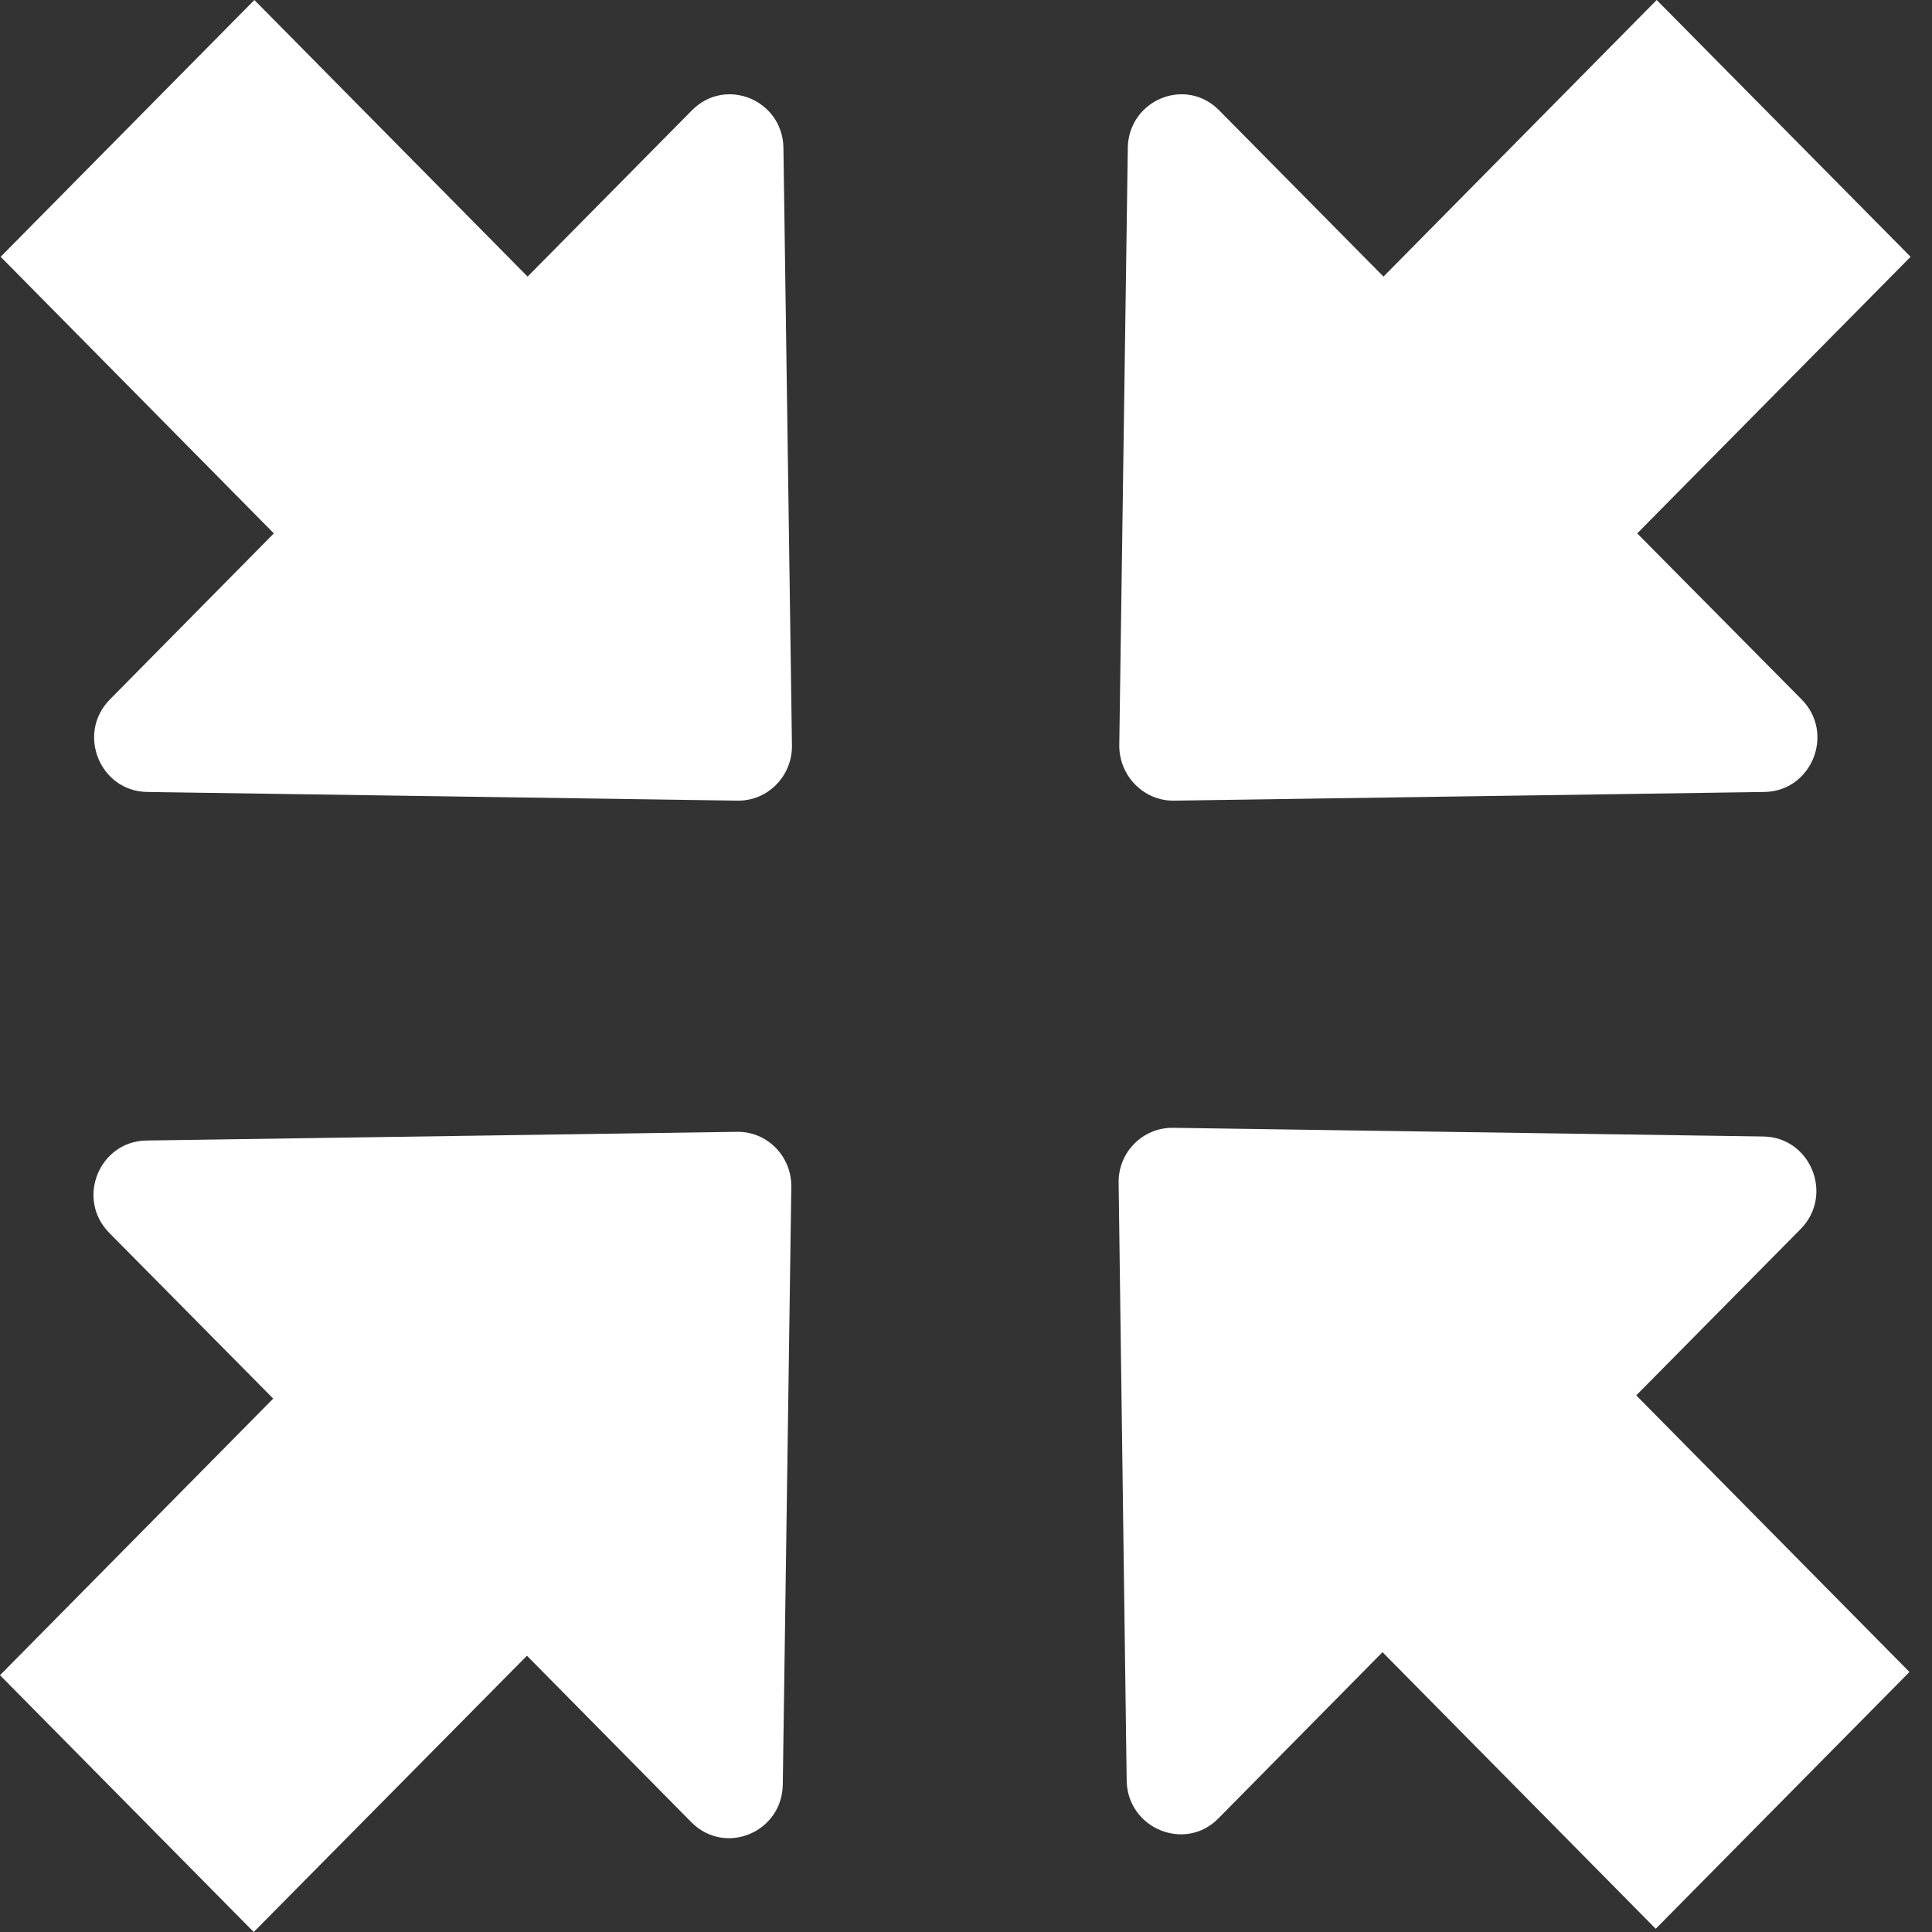 <svg width="12" height="12" viewBox="0 0 12 12" fill="none" xmlns="http://www.w3.org/2000/svg">
<rect x="0" y="0" width="12" height="12" fill="#333333" stroke="none"/>
<path d="M6.998 11.06L6.948 7.346C6.945 7.157 7.098 7.003 7.285 7.005L10.953 7.059C11.247 7.064 11.392 7.423 11.184 7.634L10.163 8.667L11.86 10.385L10.284 11.98L8.587 10.262L7.566 11.296C7.36 11.504 7.003 11.357 6.998 11.06Z" fill="white"/>
<path d="M3.273 10.284L4.294 11.318C4.503 11.529 4.857 11.382 4.862 11.085L4.915 7.371C4.917 7.182 4.765 7.027 4.578 7.03L0.909 7.084C0.616 7.089 0.47 7.447 0.679 7.658L1.697 8.687L0 10.405L1.576 12L3.273 10.284Z" fill="white"/>
<path d="M0.683 4.344C0.474 4.555 0.62 4.914 0.913 4.919L4.582 4.973C4.769 4.975 4.921 4.82 4.919 4.631L4.866 0.918C4.861 0.621 4.507 0.474 4.298 0.685L3.277 1.718L1.58 0L0.004 1.595L1.701 3.313L0.683 4.344Z" fill="white"/>
<path d="M7.291 4.973L10.96 4.919C11.253 4.914 11.399 4.555 11.19 4.344L10.169 3.313L11.867 1.595L10.29 0L8.593 1.718L7.572 0.685C7.364 0.474 7.01 0.621 7.005 0.918L6.952 4.631C6.952 4.82 7.104 4.975 7.291 4.973Z" fill="white"/>
</svg>
